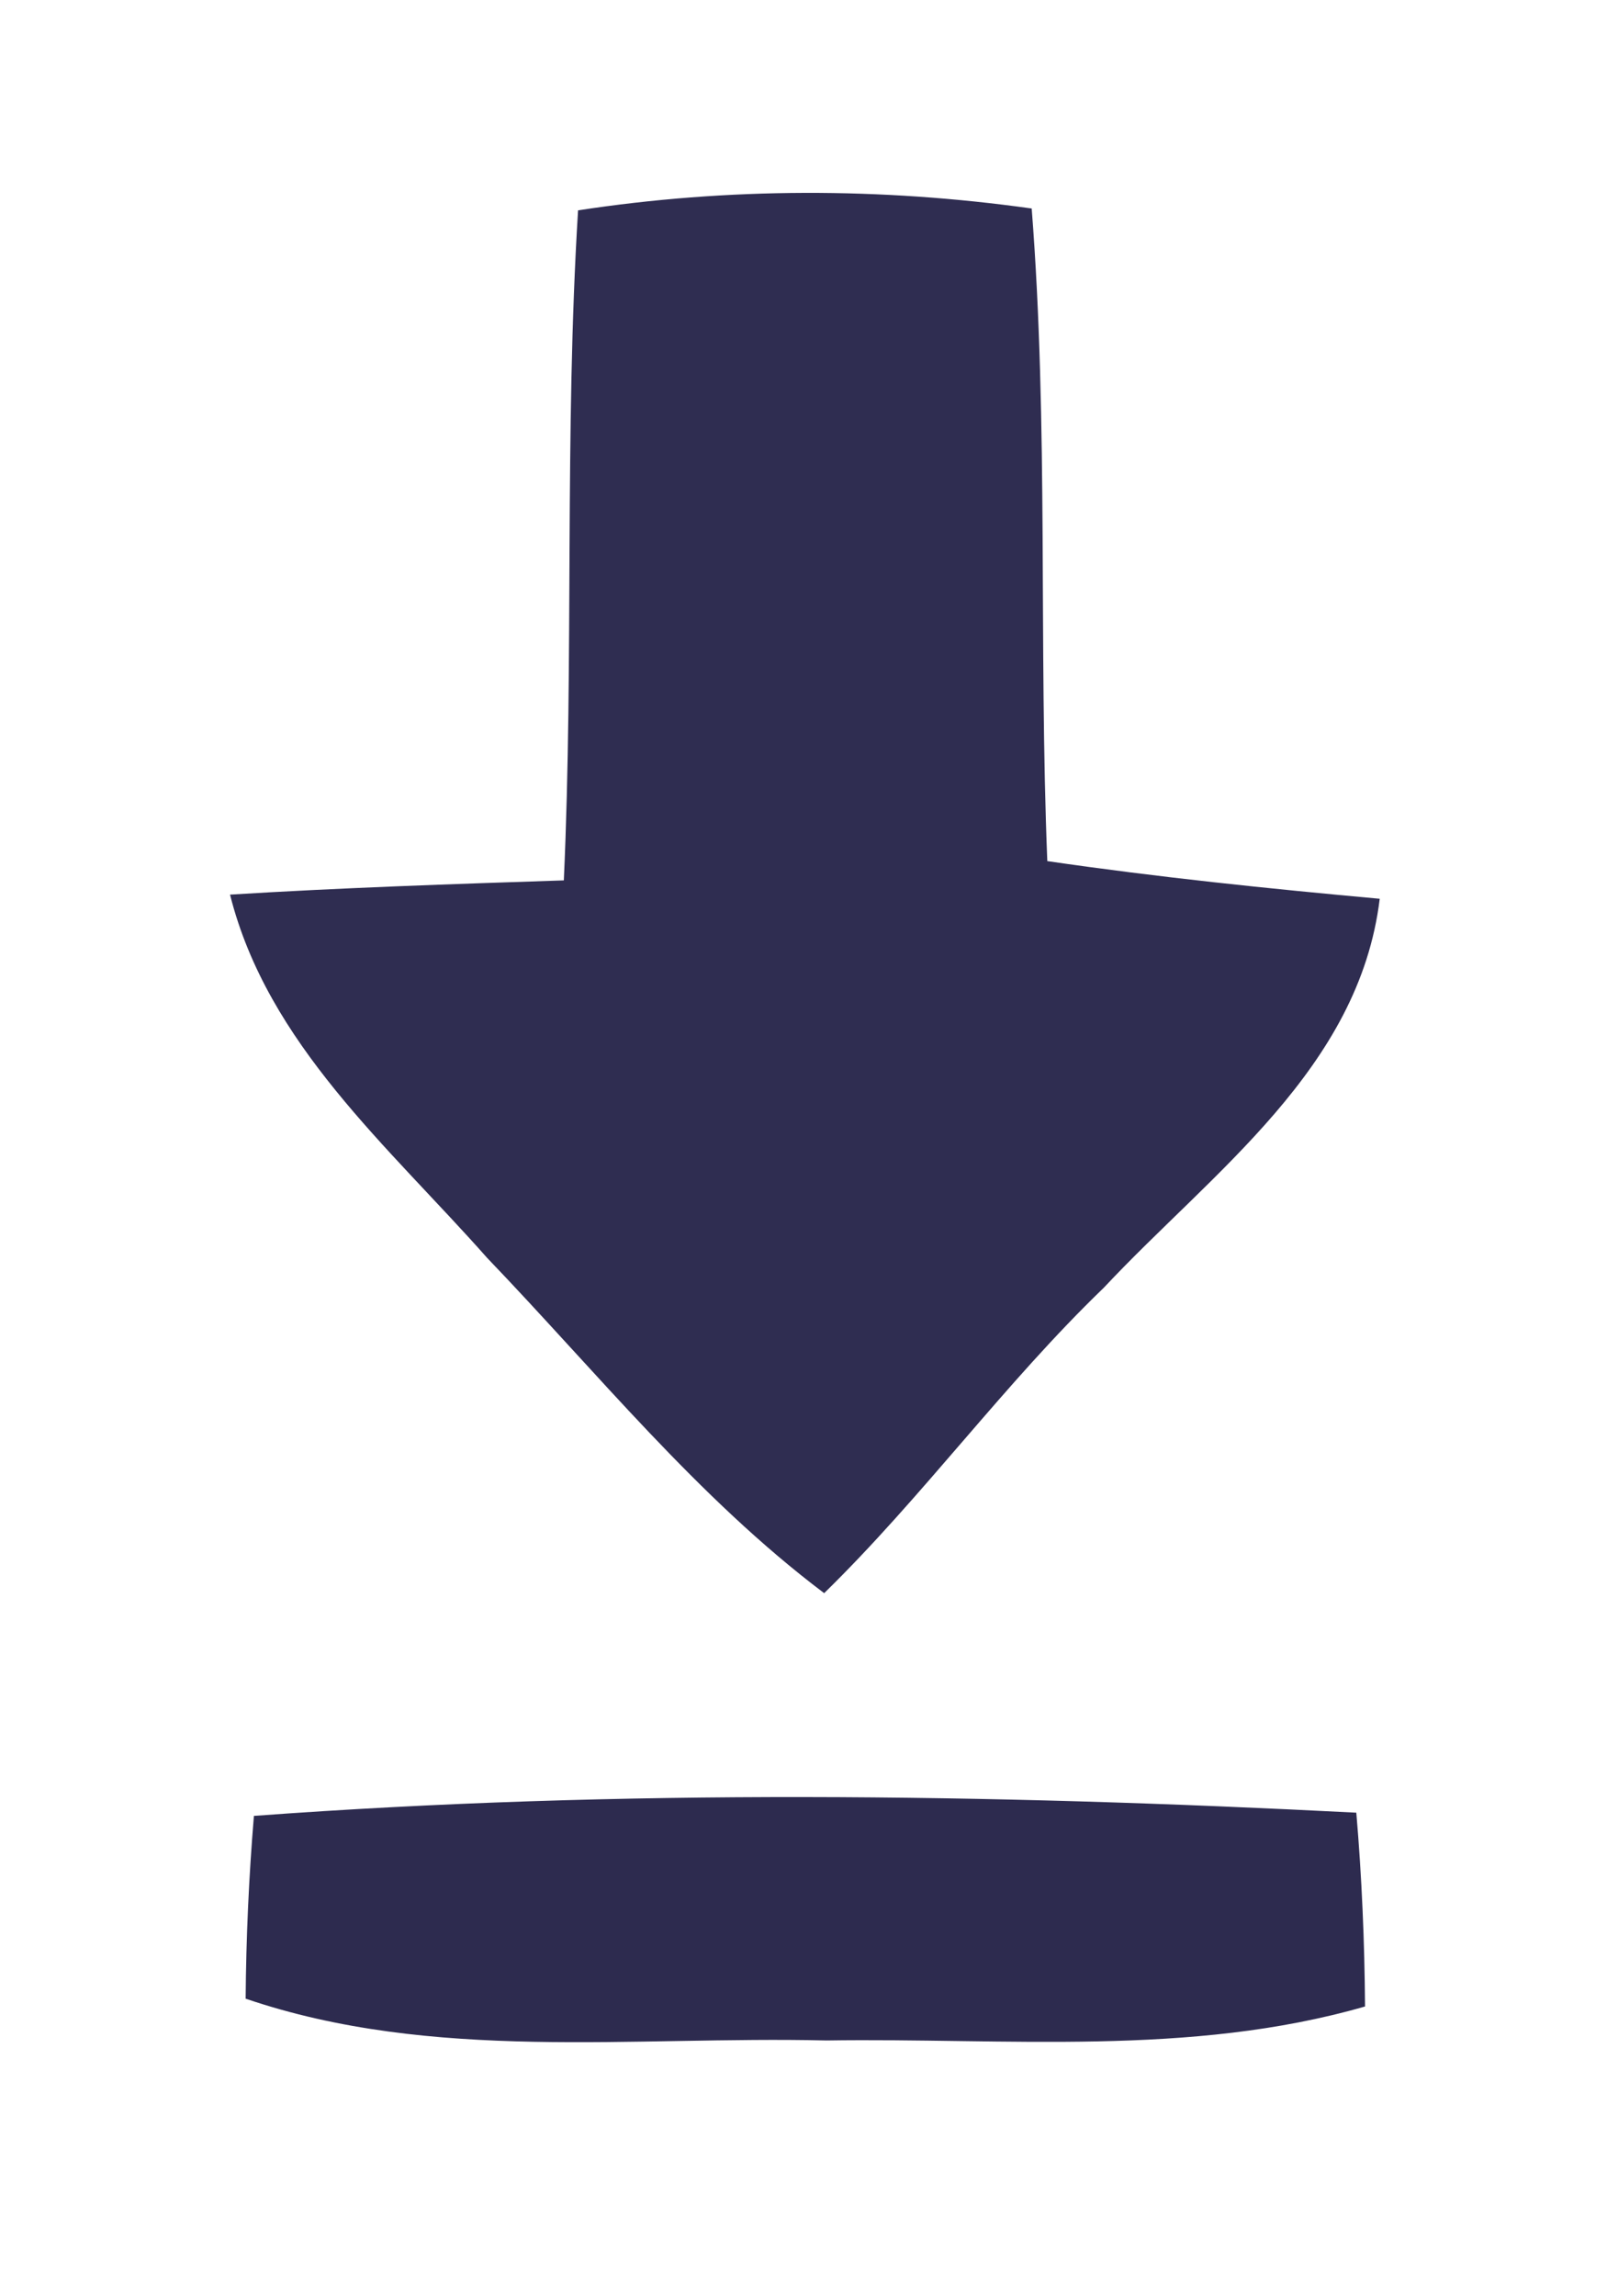 <?xml version="1.0" encoding="UTF-8" ?>
<!DOCTYPE svg PUBLIC "-//W3C//DTD SVG 1.1//EN" "http://www.w3.org/Graphics/SVG/1.1/DTD/svg11.dtd">
<svg width="35pt" height="50pt" viewBox="0 0 35 50" version="1.1" xmlns="http://www.w3.org/2000/svg">
<g id="#ffffffff">
</g>
<g id="#2f2d51ff">
<path fill="#2f2d51" opacity="1.00" d=" M 12.59 4.58 C 15.86 4.08 19.19 4.08 22.47 4.54 C 22.84 9.27 22.62 14.01 22.81 18.75 C 25.21 19.10 27.63 19.35 30.05 19.57 C 29.60 23.27 26.41 25.51 24.04 28.04 C 21.87 30.13 20.10 32.59 17.95 34.69 C 15.19 32.61 13.00 29.88 10.61 27.39 C 8.47 24.97 5.83 22.74 5.01 19.48 C 7.43 19.33 9.86 19.25 12.28 19.17 C 12.50 14.31 12.29 9.44 12.59 4.58 Z" />
</g>
<g id="#2d2b4fff">
<path fill="#2d2b4f" opacity="1.00" d=" M 5.53 39.54 C 13.51 38.95 21.55 39.06 29.54 39.47 C 29.66 40.87 29.72 42.28 29.73 43.69 C 25.91 44.79 21.92 44.37 18.00 44.43 C 13.78 44.33 9.43 44.91 5.35 43.52 C 5.36 42.19 5.42 40.87 5.53 39.54 Z" />
</g>
</svg>
